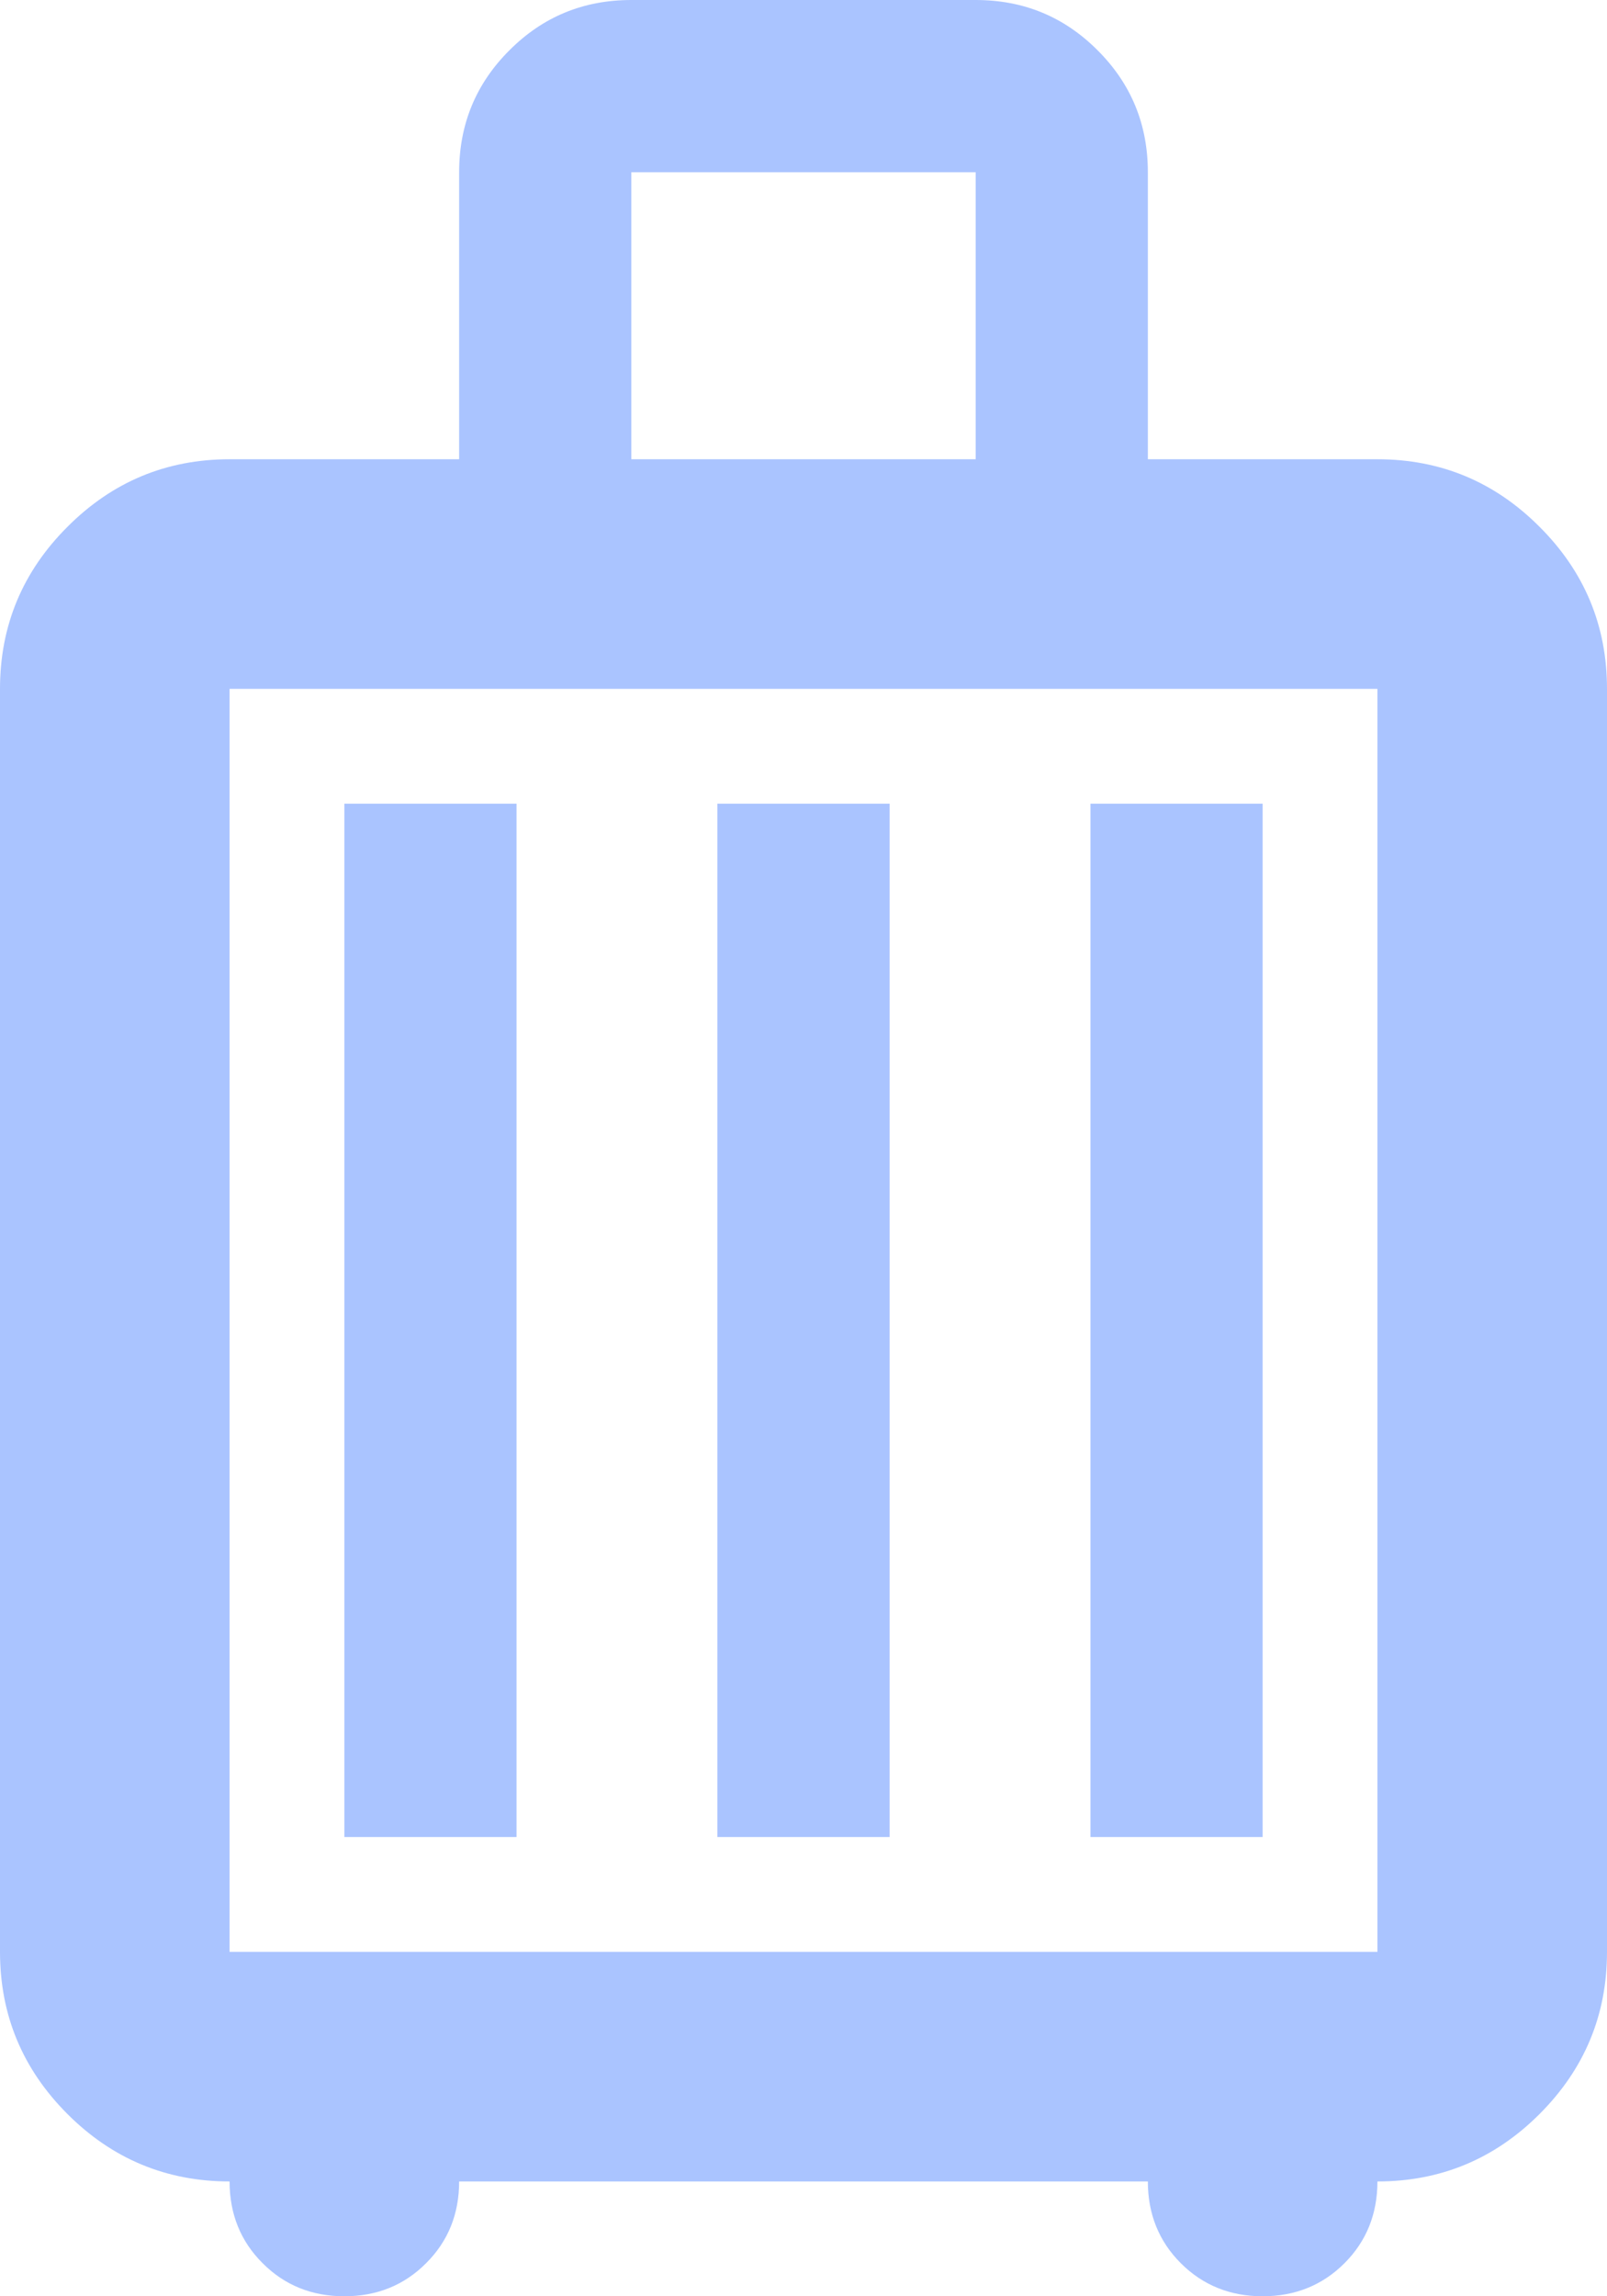 <svg width="14" height="20" viewBox="0 0 14 20" fill="none" xmlns="http://www.w3.org/2000/svg">
<path d="M2 19C1.45 19 0.979 18.804 0.588 18.413C0.196 18.021 0 17.55 0 17V6C0 5.45 0.196 4.979 0.588 4.588C0.979 4.196 1.45 4 2 4H4V1.5C4 1.083 4.146 0.729 4.438 0.438C4.729 0.146 5.083 0 5.5 0H8.5C8.917 0 9.271 0.146 9.562 0.438C9.854 0.729 10 1.083 10 1.5V4H12C12.55 4 13.021 4.196 13.412 4.588C13.804 4.979 14 5.45 14 6V17C14 17.55 13.804 18.021 13.412 18.413C13.021 18.804 12.55 19 12 19C12 19.283 11.904 19.521 11.713 19.712C11.521 19.904 11.283 20 11 20C10.717 20 10.479 19.904 10.287 19.712C10.096 19.521 10 19.283 10 19H4C4 19.283 3.904 19.521 3.712 19.712C3.521 19.904 3.283 20 3 20C2.717 20 2.479 19.904 2.288 19.712C2.096 19.521 2 19.283 2 19ZM2 17H12V6H2V17ZM3 16H4.5V7H3V16ZM6.25 16H7.75V7H6.25V16ZM9.5 16H11V7H9.5V16ZM5.5 4H8.5V1.5H5.5V4Z" fill="#AAC4FF"/>
</svg>
